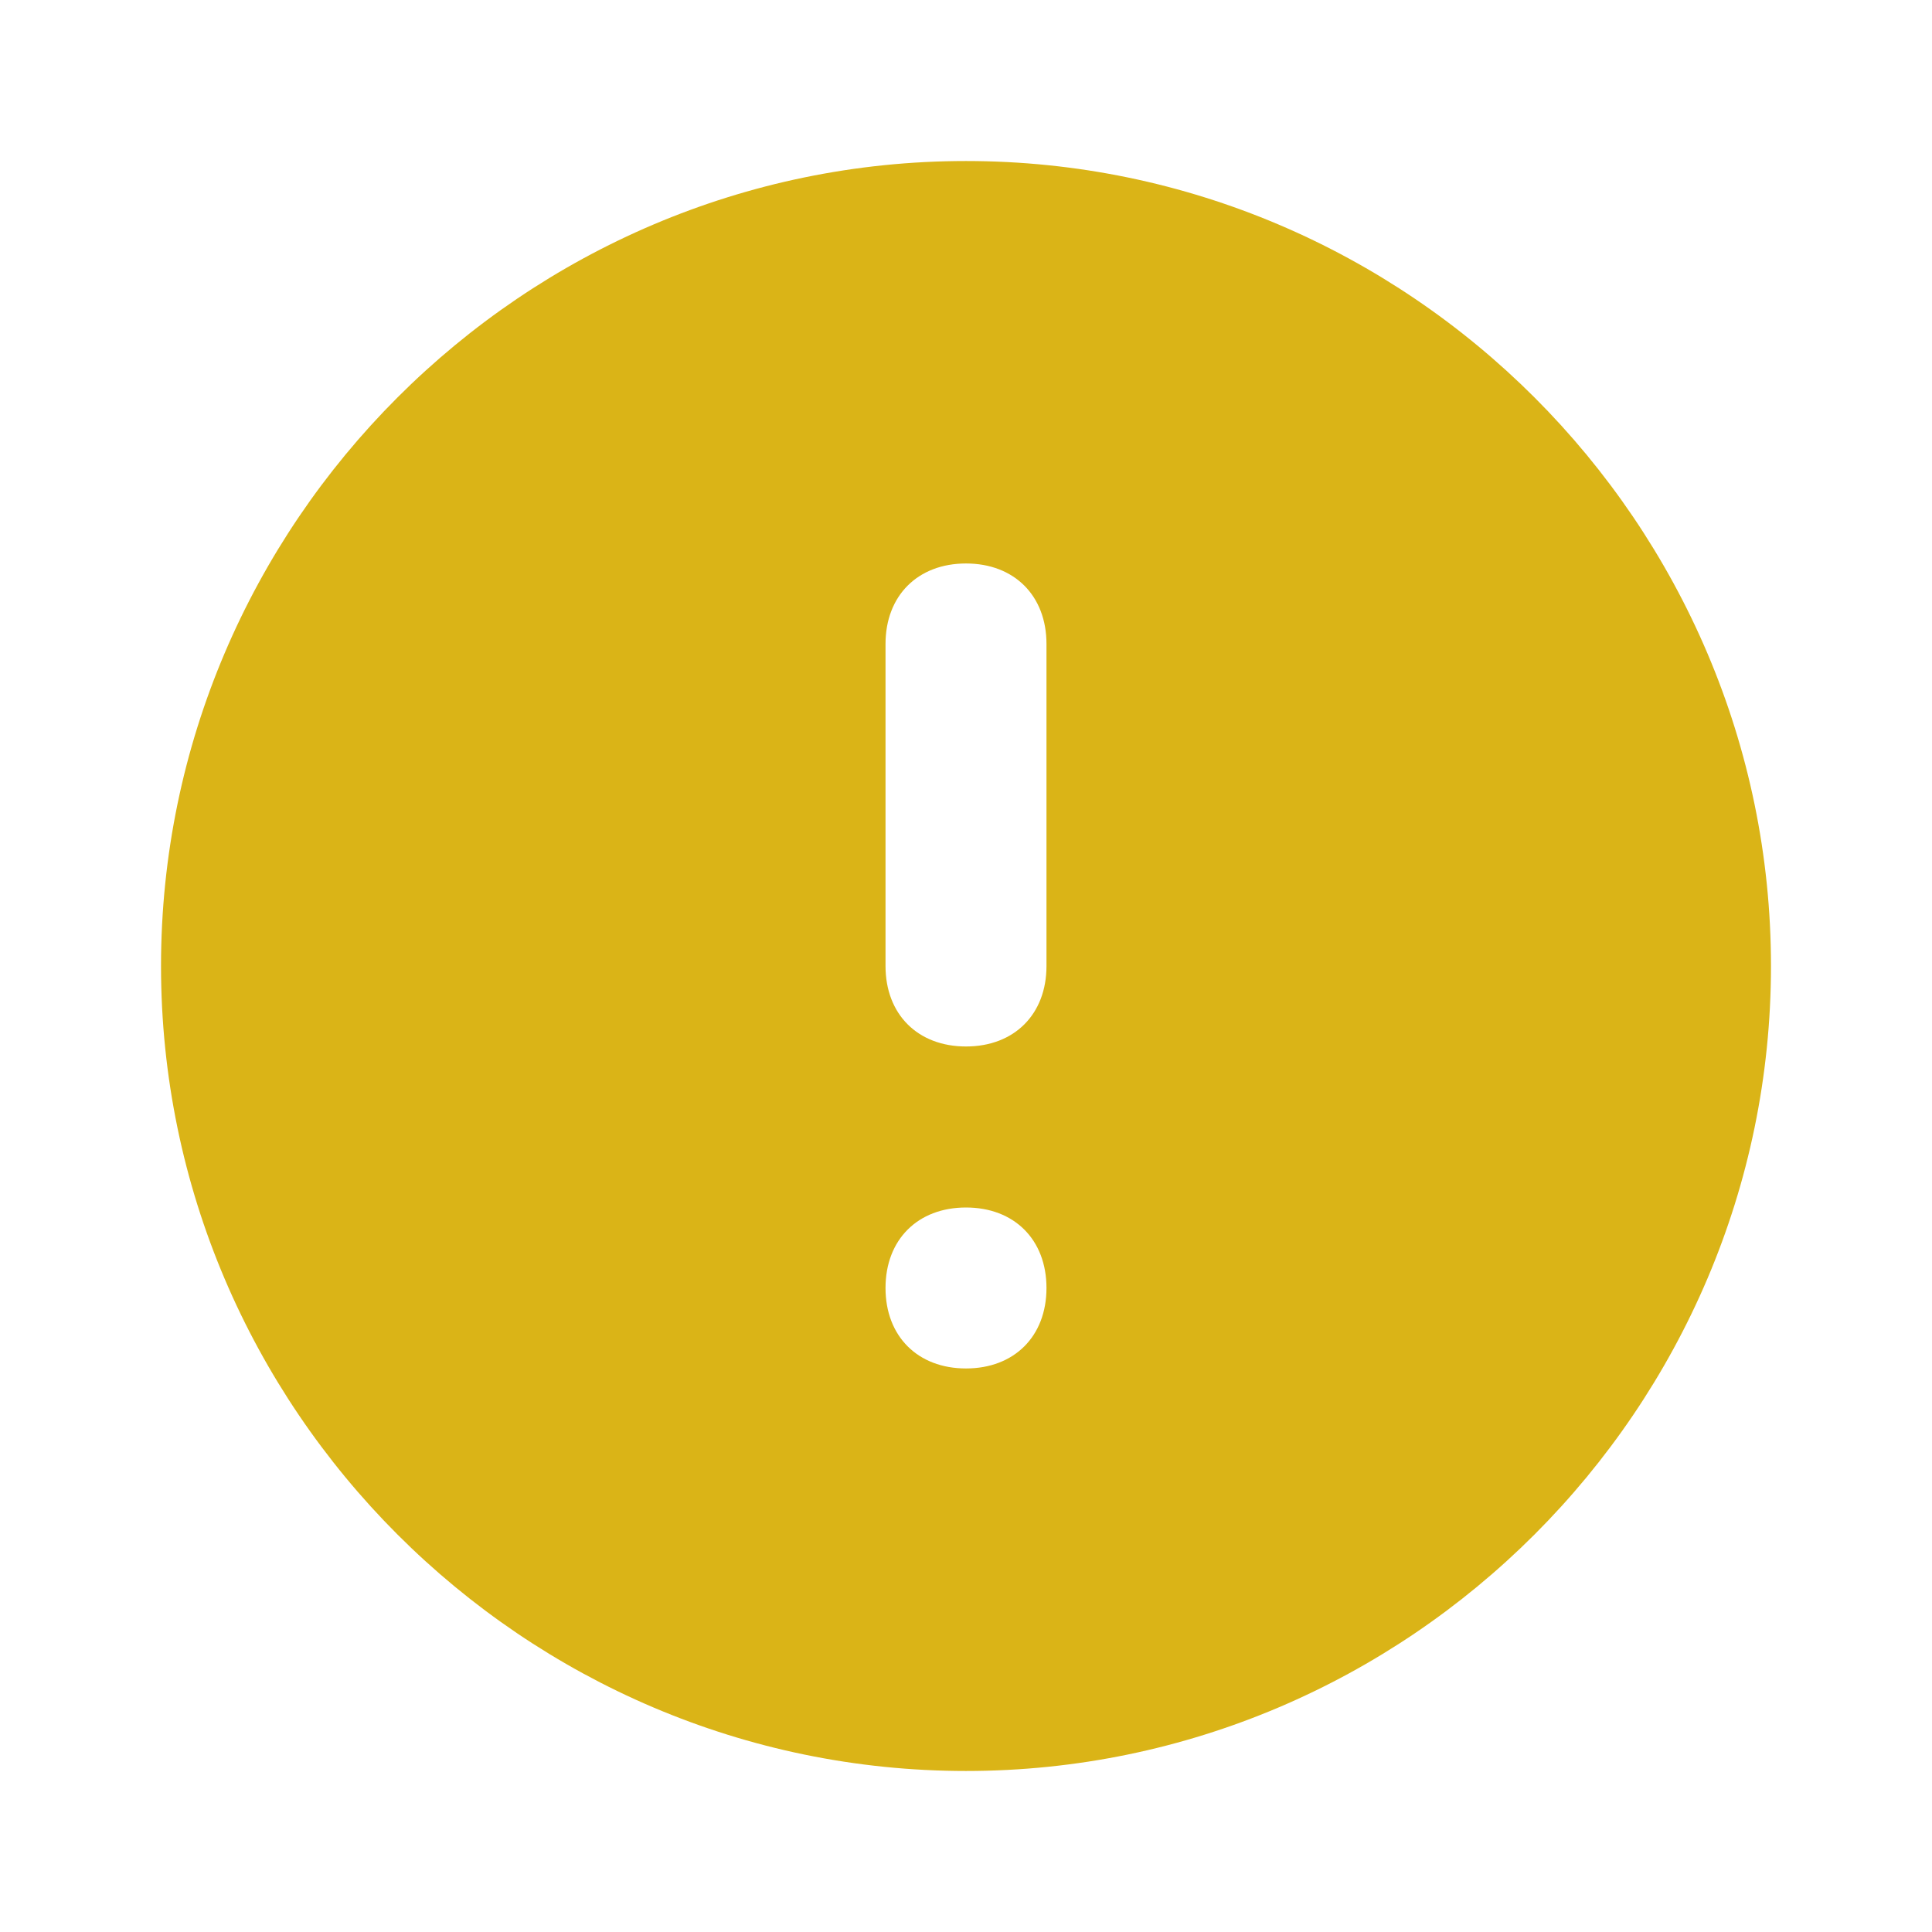 <svg width="32" height="32" viewBox="0 0 32 32" fill="#DAB417" xmlns="http://www.w3.org/2000/svg">
<path d="M16 2.667C8.667 2.667 2.667 8.666 2.667 16C2.667 23.333 8.667 29.333 16 29.333C23.333 29.333 29.333 23.333 29.333 16C29.333 8.666 23.333 2.667 16 2.667ZM16 22.666C15.2 22.666 14.667 22.133 14.667 21.333C14.667 20.533 15.2 20 16 20C16.8 20 17.333 20.533 17.333 21.333C17.333 22.133 16.8 22.666 16 22.666ZM17.333 16C17.333 16.8 16.8 17.333 16 17.333C15.2 17.333 14.667 16.8 14.667 16V10.666C14.667 9.867 15.2 9.333 16 9.333C16.8 9.333 17.333 9.867 17.333 10.666V16Z"/>
</svg>
